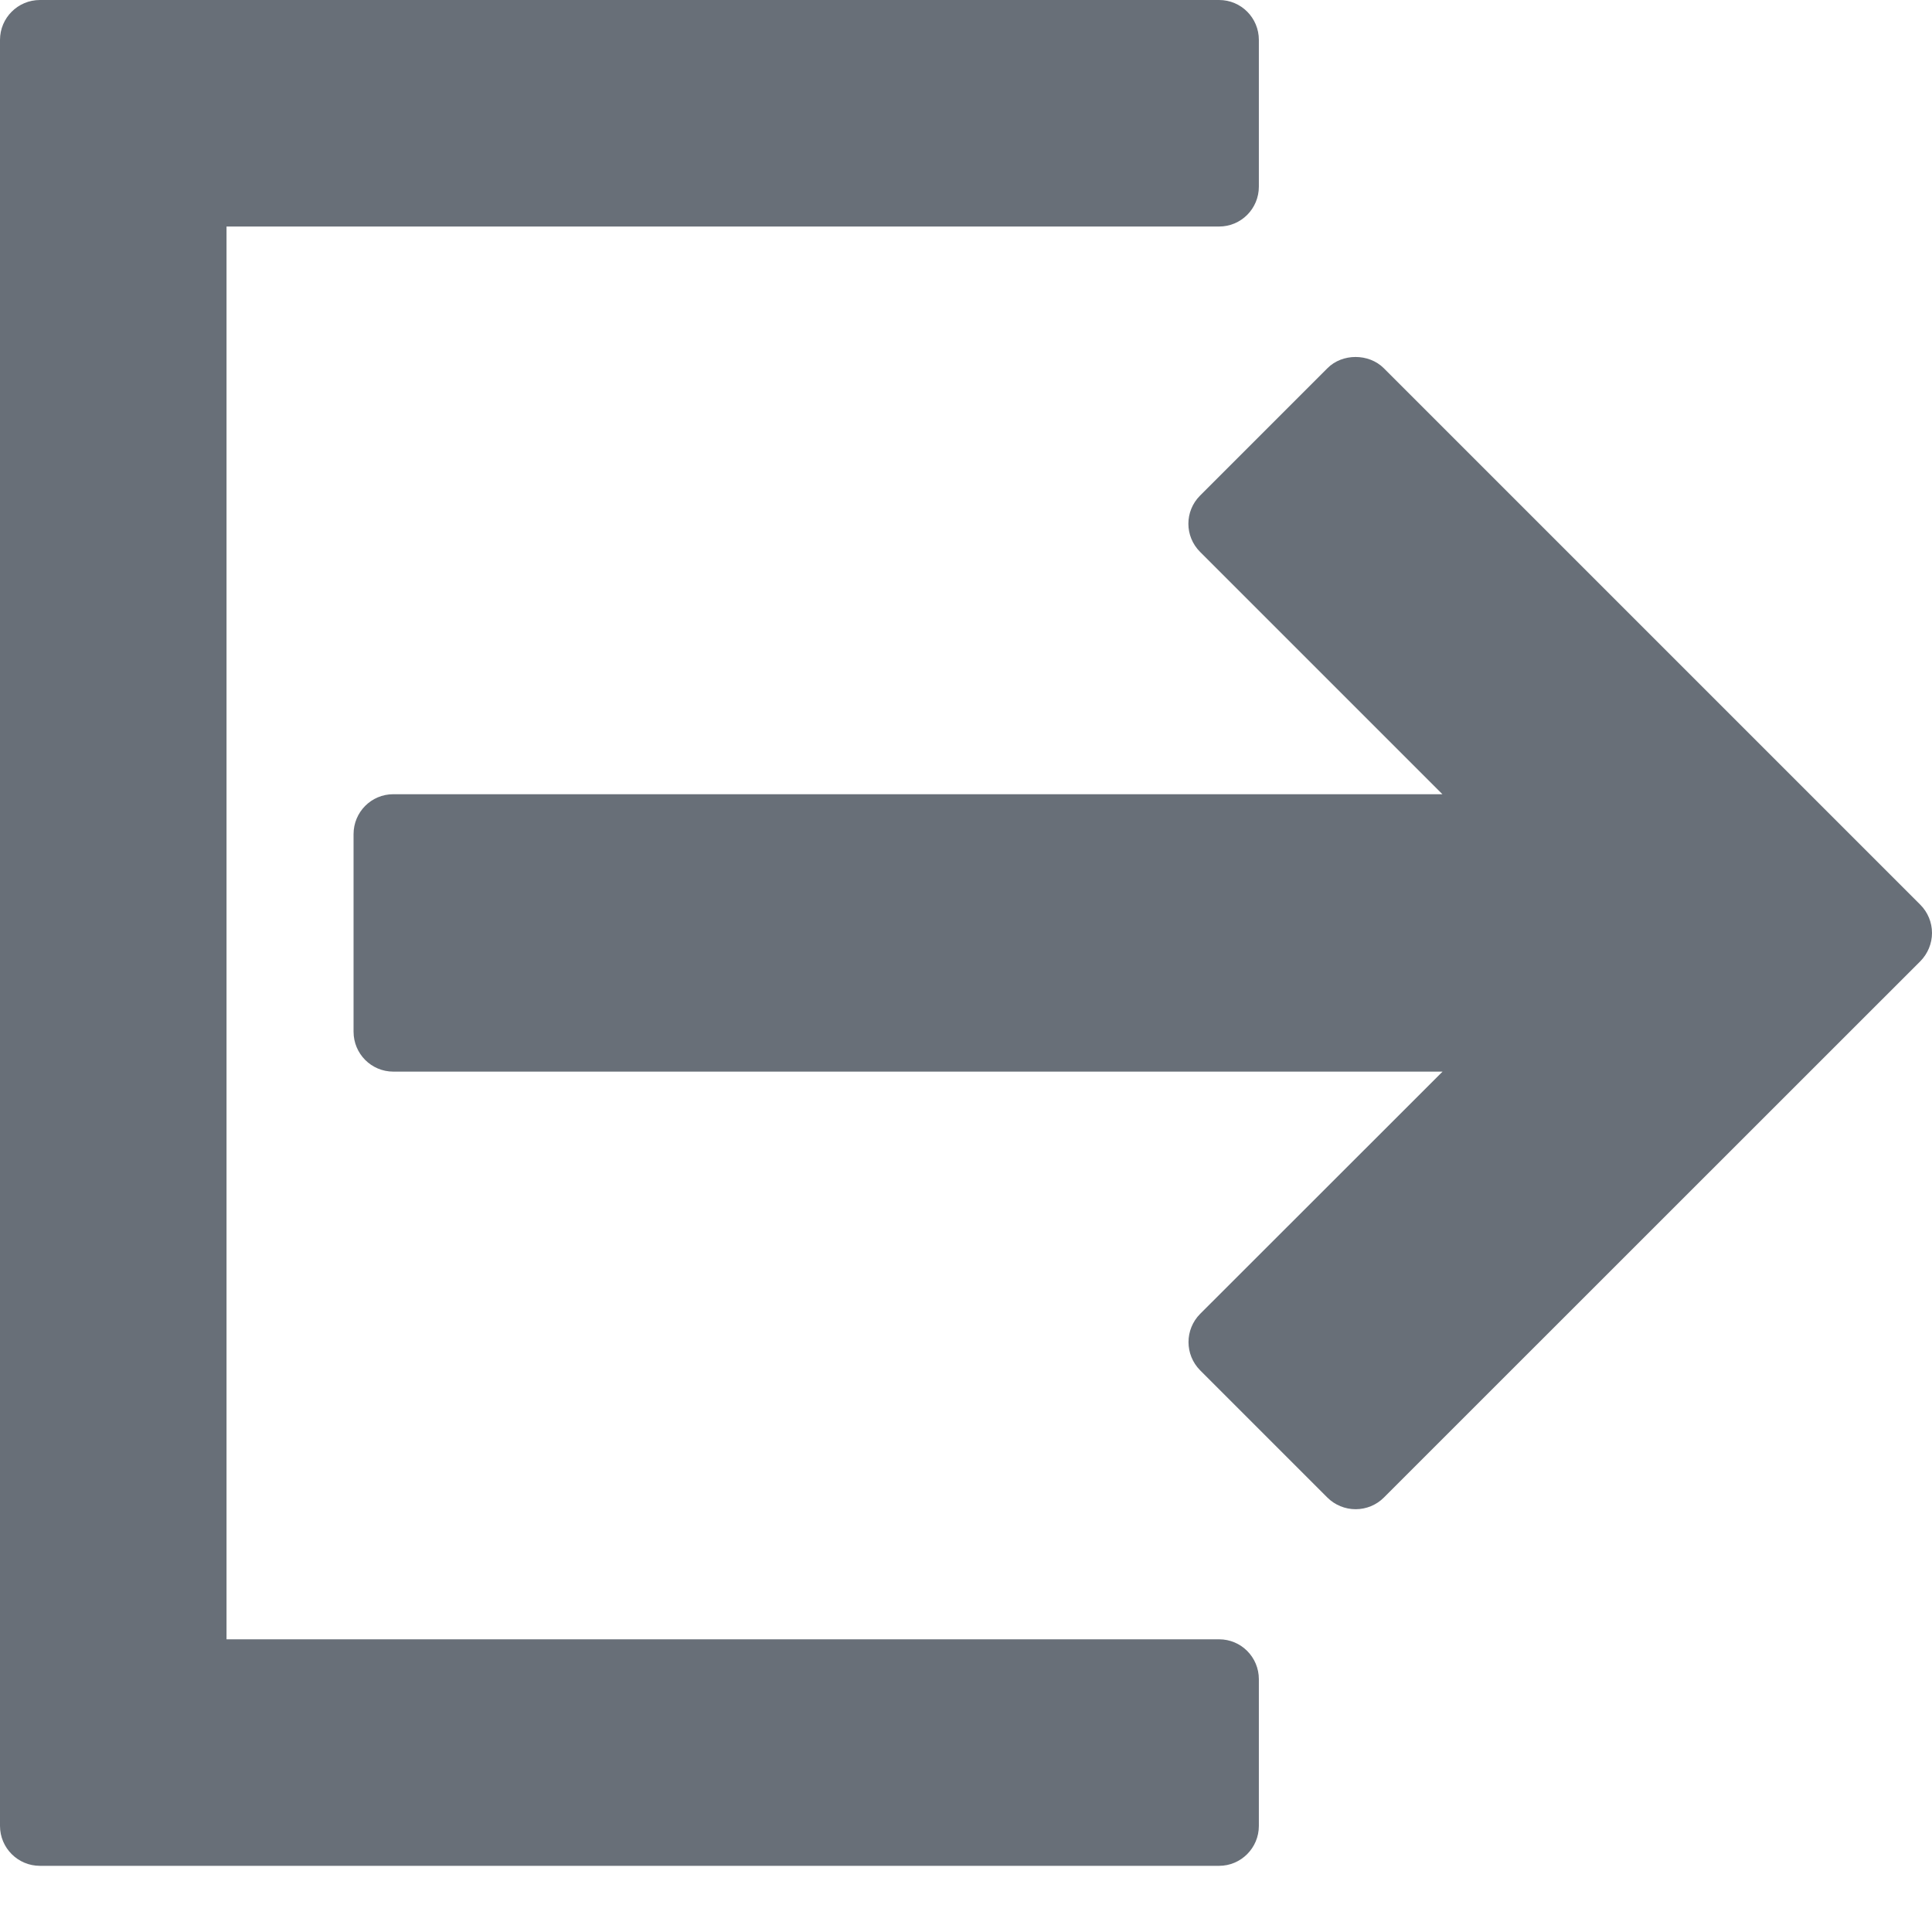 <svg width="12" height="12" viewBox="0 0 12 12" fill="none" xmlns="http://www.w3.org/2000/svg">
<path d="M7.572 10.182H1.407V1.407H7.572C7.709 1.407 7.819 1.296 7.819 1.159V0.248C7.819 0.111 7.709 0 7.572 0H0.248C0.111 0 0 0.111 0 0.248V11.341C0 11.478 0.111 11.589 0.248 11.589H7.572C7.708 11.589 7.819 11.478 7.819 11.341V10.43C7.819 10.293 7.709 10.182 7.572 10.182Z" fill="#686F78"/>
<path d="M11.927 5.619L8.595 2.287C8.502 2.194 8.337 2.194 8.245 2.287L7.454 3.078C7.357 3.175 7.357 3.331 7.454 3.428L8.959 4.933H2.443C2.306 4.933 2.196 5.044 2.196 5.181V6.408C2.196 6.545 2.306 6.656 2.443 6.656H8.96L7.454 8.161C7.358 8.258 7.358 8.414 7.454 8.511L8.245 9.302C8.291 9.348 8.355 9.374 8.42 9.374C8.486 9.374 8.549 9.348 8.595 9.302L11.928 5.97C11.974 5.923 12 5.86 12 5.795C12 5.729 11.974 5.666 11.927 5.619Z" fill="#686F78"/>
</svg>
